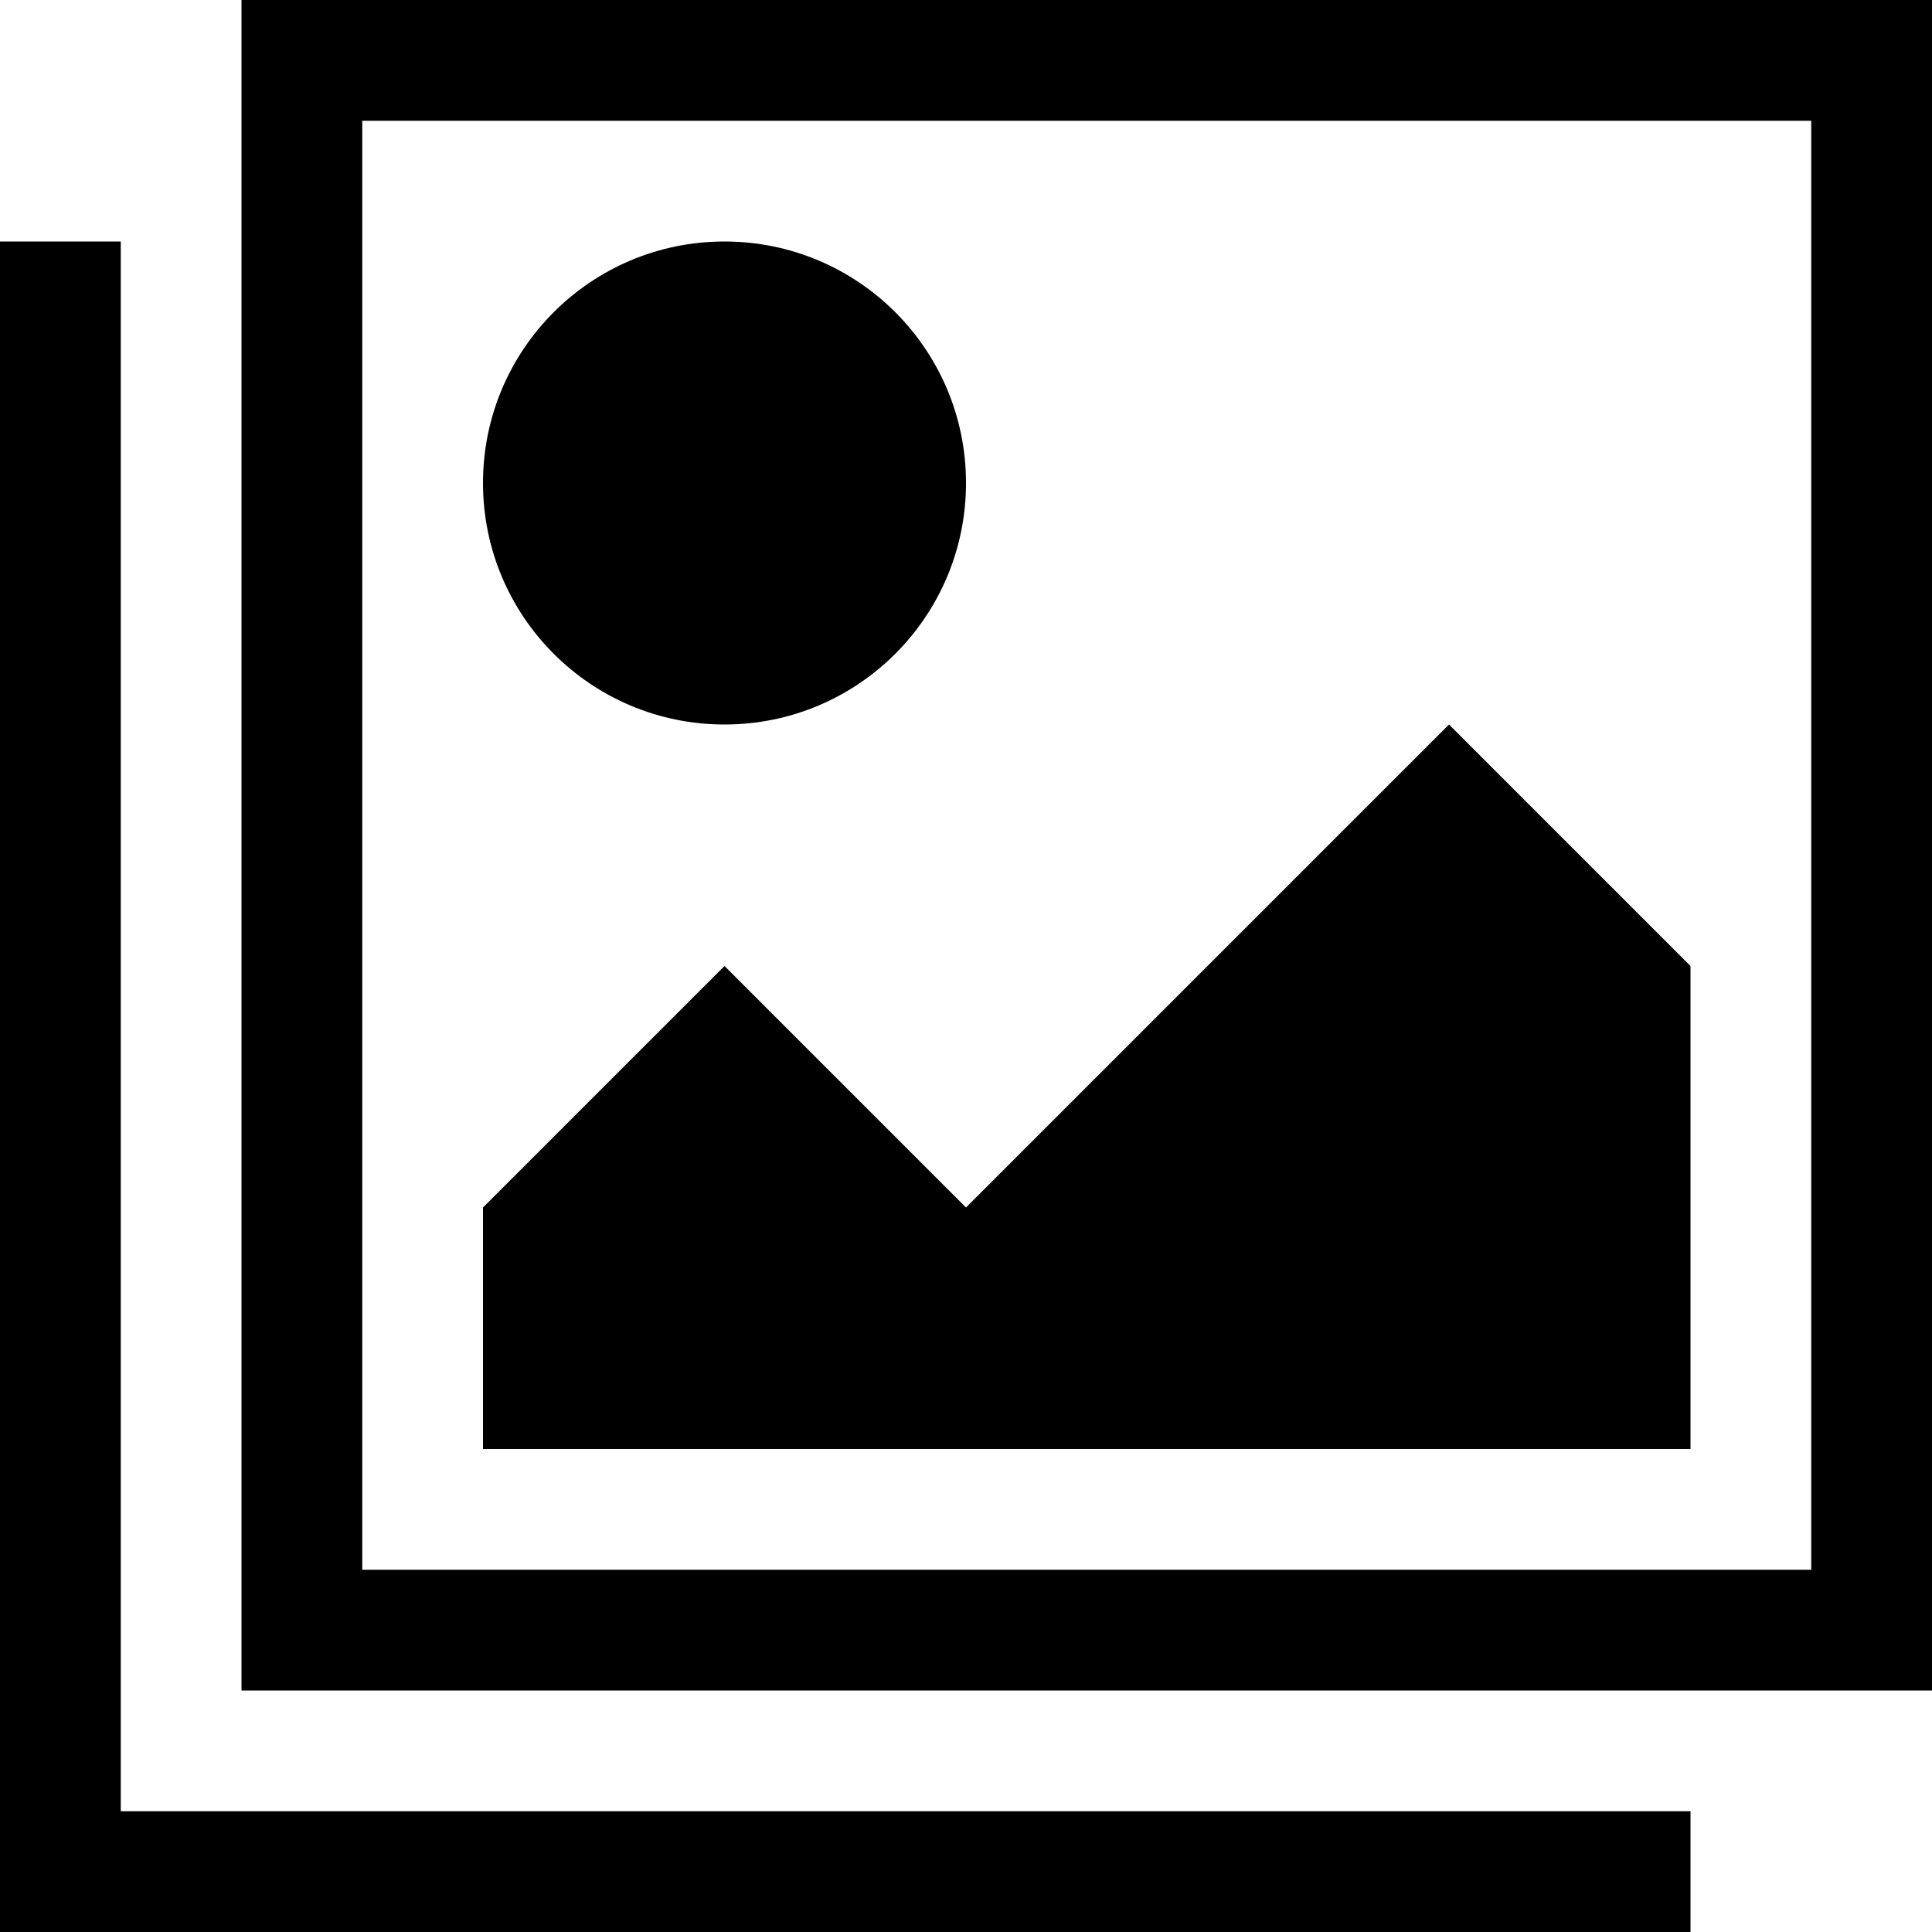 <svg width="16" height="16" viewBox="0 0 16 16" xmlns="http://www.w3.org/2000/svg"><style>@import '../colors.css';</style>
<g clip-path="url(#clip0_933_2406)">
<path fill-rule="evenodd" clip-rule="evenodd" d="M2 0H16V14H2V0ZM3 1H15V13H3V1ZM4 12H14V8L12 6L8 10L6 8L4 10V12ZM8 4C8 5.105 7.105 6 6 6C4.895 6 4 5.105 4 4C4 2.895 4.895 2 6 2C7.105 2 8 2.895 8 4ZM1 2H0V16H14V15H1V2Z"/>
</g>
<defs>
<clipPath id="clip0_933_2406">
<rect width="16" height="16" fill="white"/>
</clipPath>
</defs>
</svg>
